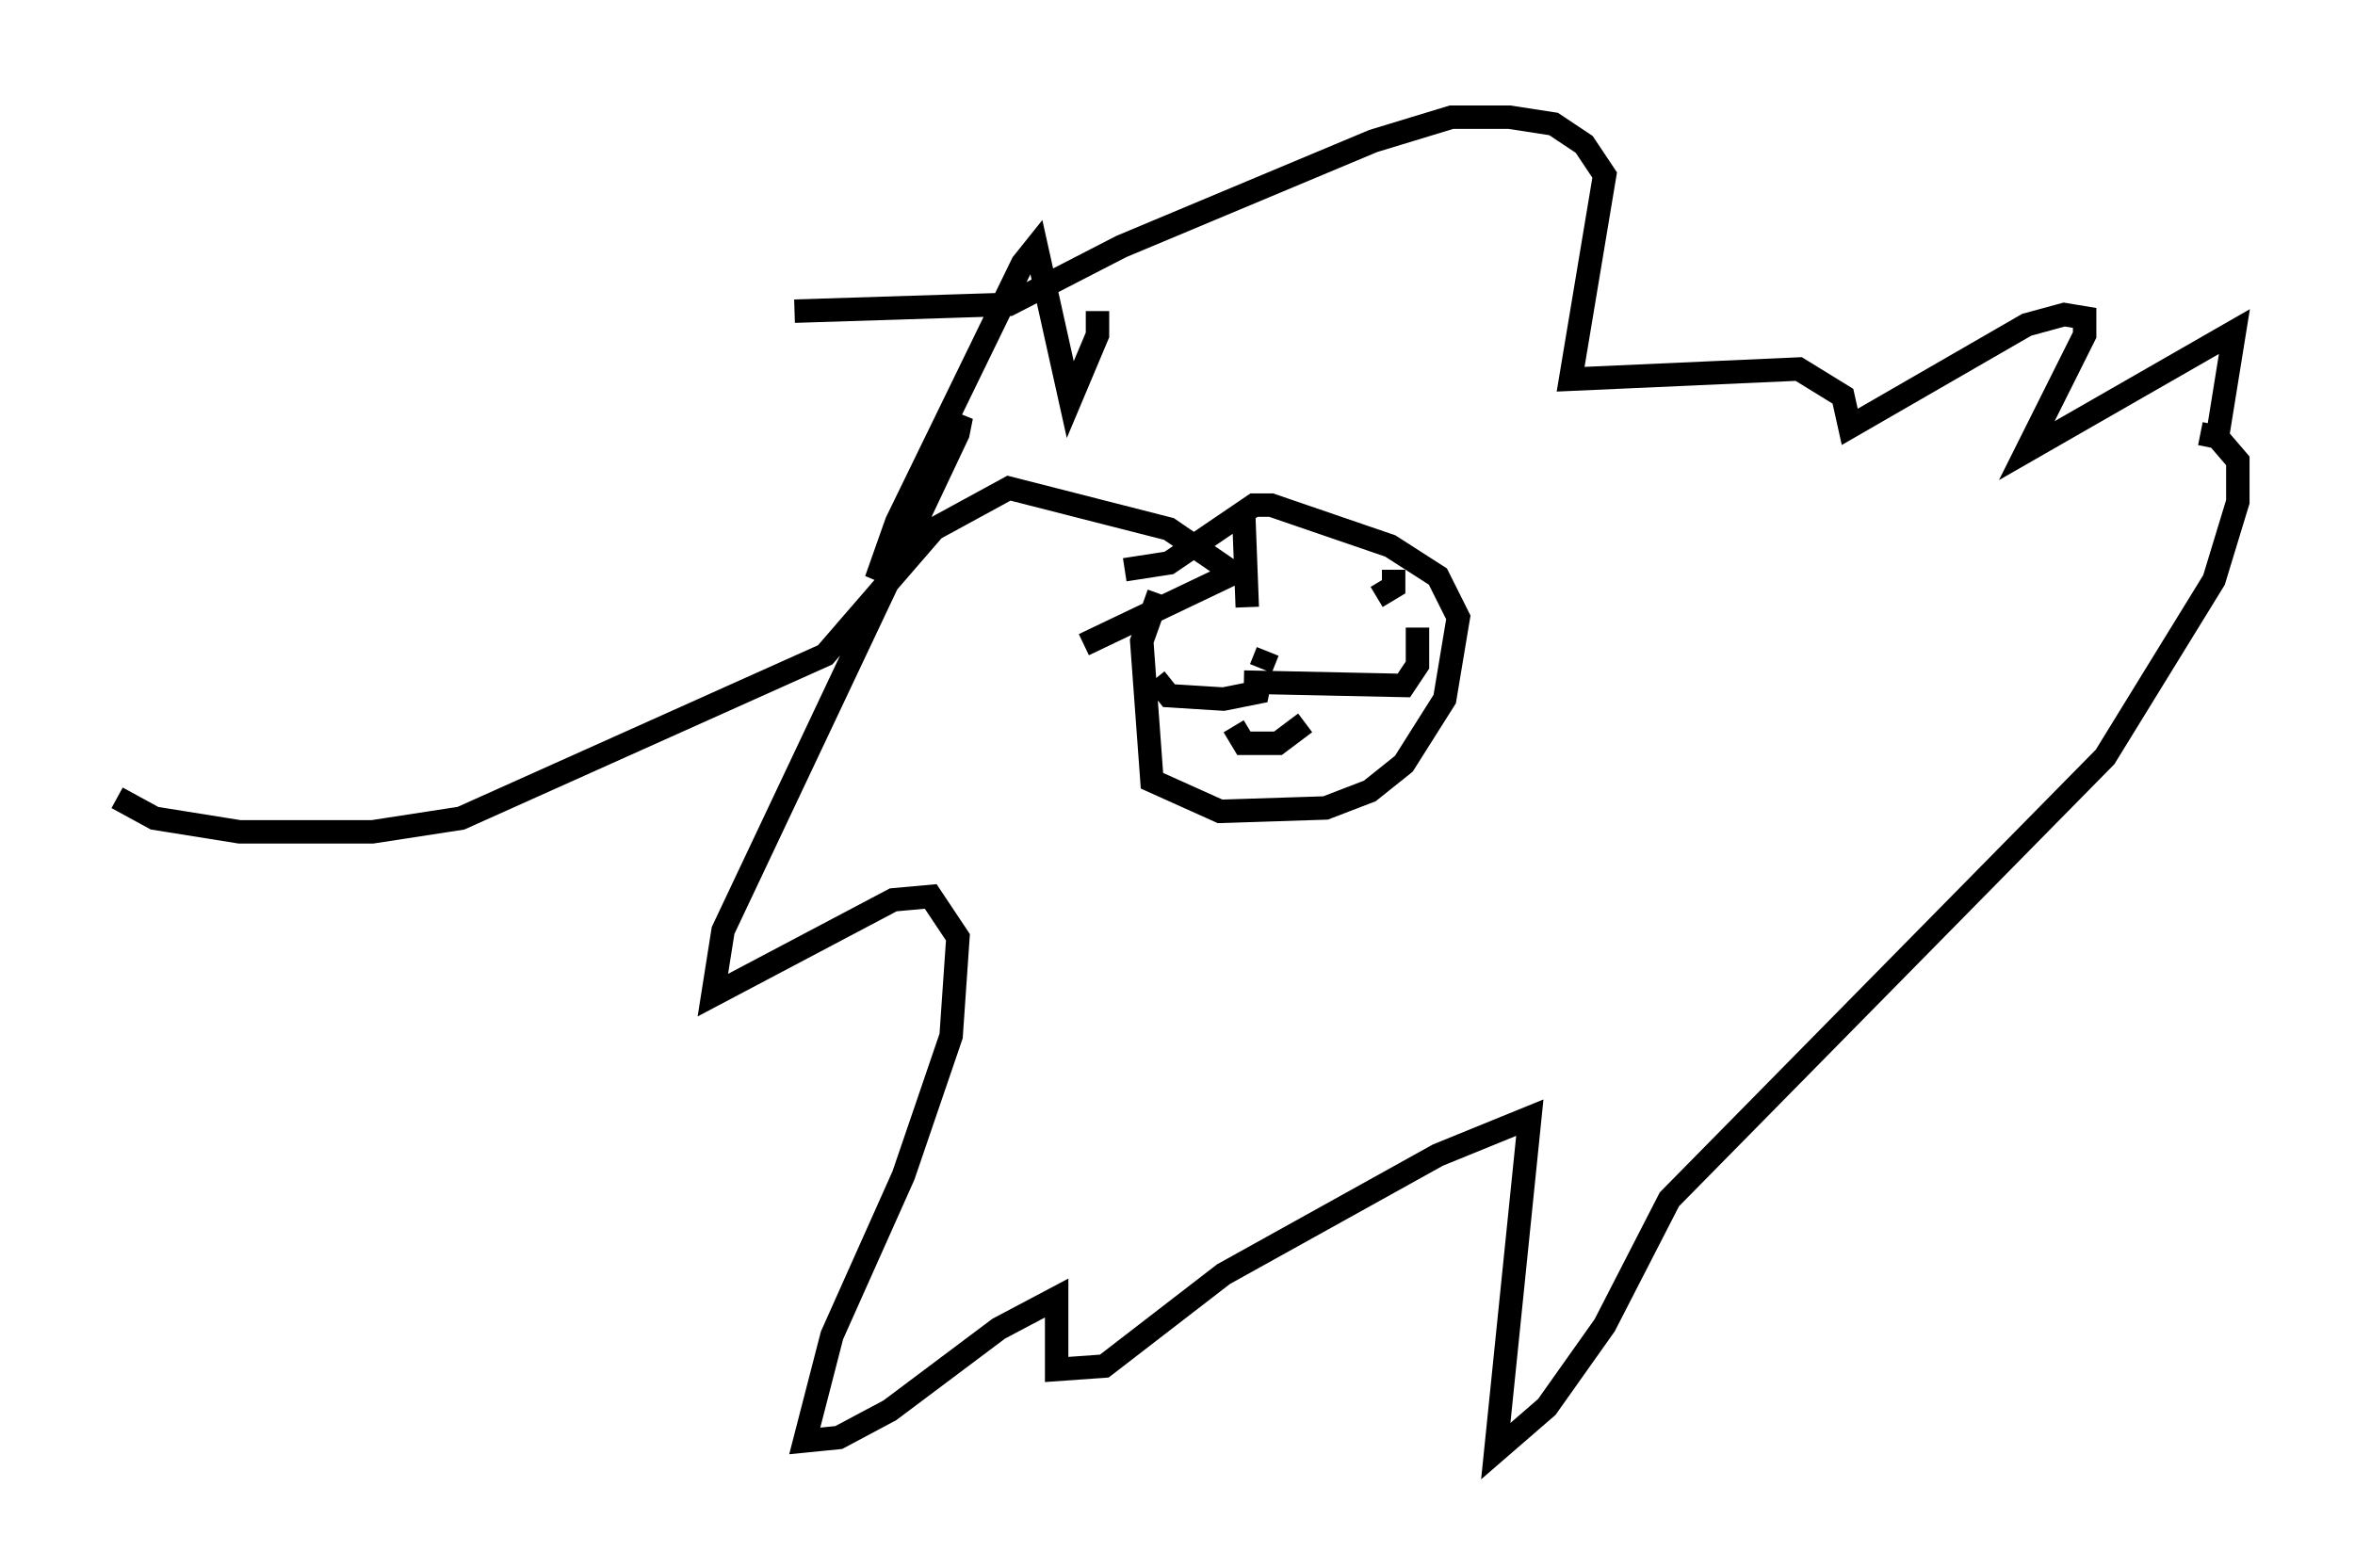 <?xml version="1.0" encoding="utf-8" ?>
<svg baseProfile="full" height="66.938" version="1.1" width="100.491" xmlns="http://www.w3.org/2000/svg" xmlns:ev="http://www.w3.org/2001/xml-events" xmlns:xlink="http://www.w3.org/1999/xlink"><defs /><rect fill="white" height="66.938" width="100.491" x="0" y="0" /><path d="M50.899, 23.592 m-1.453, 1.743 l-0.726, 2.034 0.436, 5.955 l2.905, 1.307 4.503, -0.145 l1.888, -0.726 1.453, -1.162 l1.743, -2.76 0.581, -3.486 l-0.872, -1.743 -2.034, -1.307 l-5.084, -1.743 -0.726, 0.0 l-3.631, 2.469 -1.888, 0.291 m6.101, 3.486 l-0.291, 0.726 m0.0, 0.291 l-0.145, 0.726 -1.453, 0.291 l-2.324, -0.145 -0.581, -0.726 m3.777, 0.145 l6.827, 0.145 0.581, -0.872 l0.0, -1.598 m-7.844, 4.212 l0.436, 0.726 1.453, 0.0 l1.162, -0.872 m-2.615, -8.715 l0.145, 3.777 m6.246, -1.598 l0.0, 0.726 -0.726, 0.436 m-11.911, -12.201 l0.0, 1.017 -1.162, 2.76 l-1.453, -6.536 -0.581, 0.726 l-5.374, 11.039 -0.872, 2.469 l2.615, -5.374 1.017, -1.598 l-0.145, 0.726 -10.022, 21.207 l-0.436, 2.76 7.698, -4.067 l1.598, -0.145 1.162, 1.743 l-0.291, 4.212 -2.034, 5.955 l-3.05, 6.827 -1.162, 4.503 l1.453, -0.145 2.179, -1.162 l4.648, -3.486 2.469, -1.307 l0.0, 3.05 2.034, -0.145 l5.084, -3.922 9.151, -5.084 l3.922, -1.598 -1.453, 14.235 l2.179, -1.888 2.469, -3.486 l2.76, -5.374 18.592, -18.883 l4.648, -7.553 1.017, -3.341 l0.0, -1.743 -0.872, -1.017 l-0.726, -0.145 0.726, 0.145 l0.726, -4.503 -8.86, 5.084 l2.469, -4.939 0.0, -0.726 l-0.872, -0.145 -1.598, 0.436 l-7.553, 4.358 -0.291, -1.307 l-1.888, -1.162 -9.732, 0.436 l1.453, -8.715 -0.872, -1.307 l-1.307, -0.872 -1.888, -0.291 l-2.469, 0.0 -3.341, 1.017 l-10.749, 4.503 -4.793, 2.469 l-9.151, 0.291 m12.346, 14.235 l6.391, -3.05 -2.76, -1.888 l-6.827, -1.743 -3.196, 1.743 l-4.648, 5.374 -15.542, 6.972 l-3.777, 0.581 -5.665, 0.0 l-3.631, -0.581 -1.598, -0.872 " fill="none" stroke="black" stroke-width="1" /></svg>